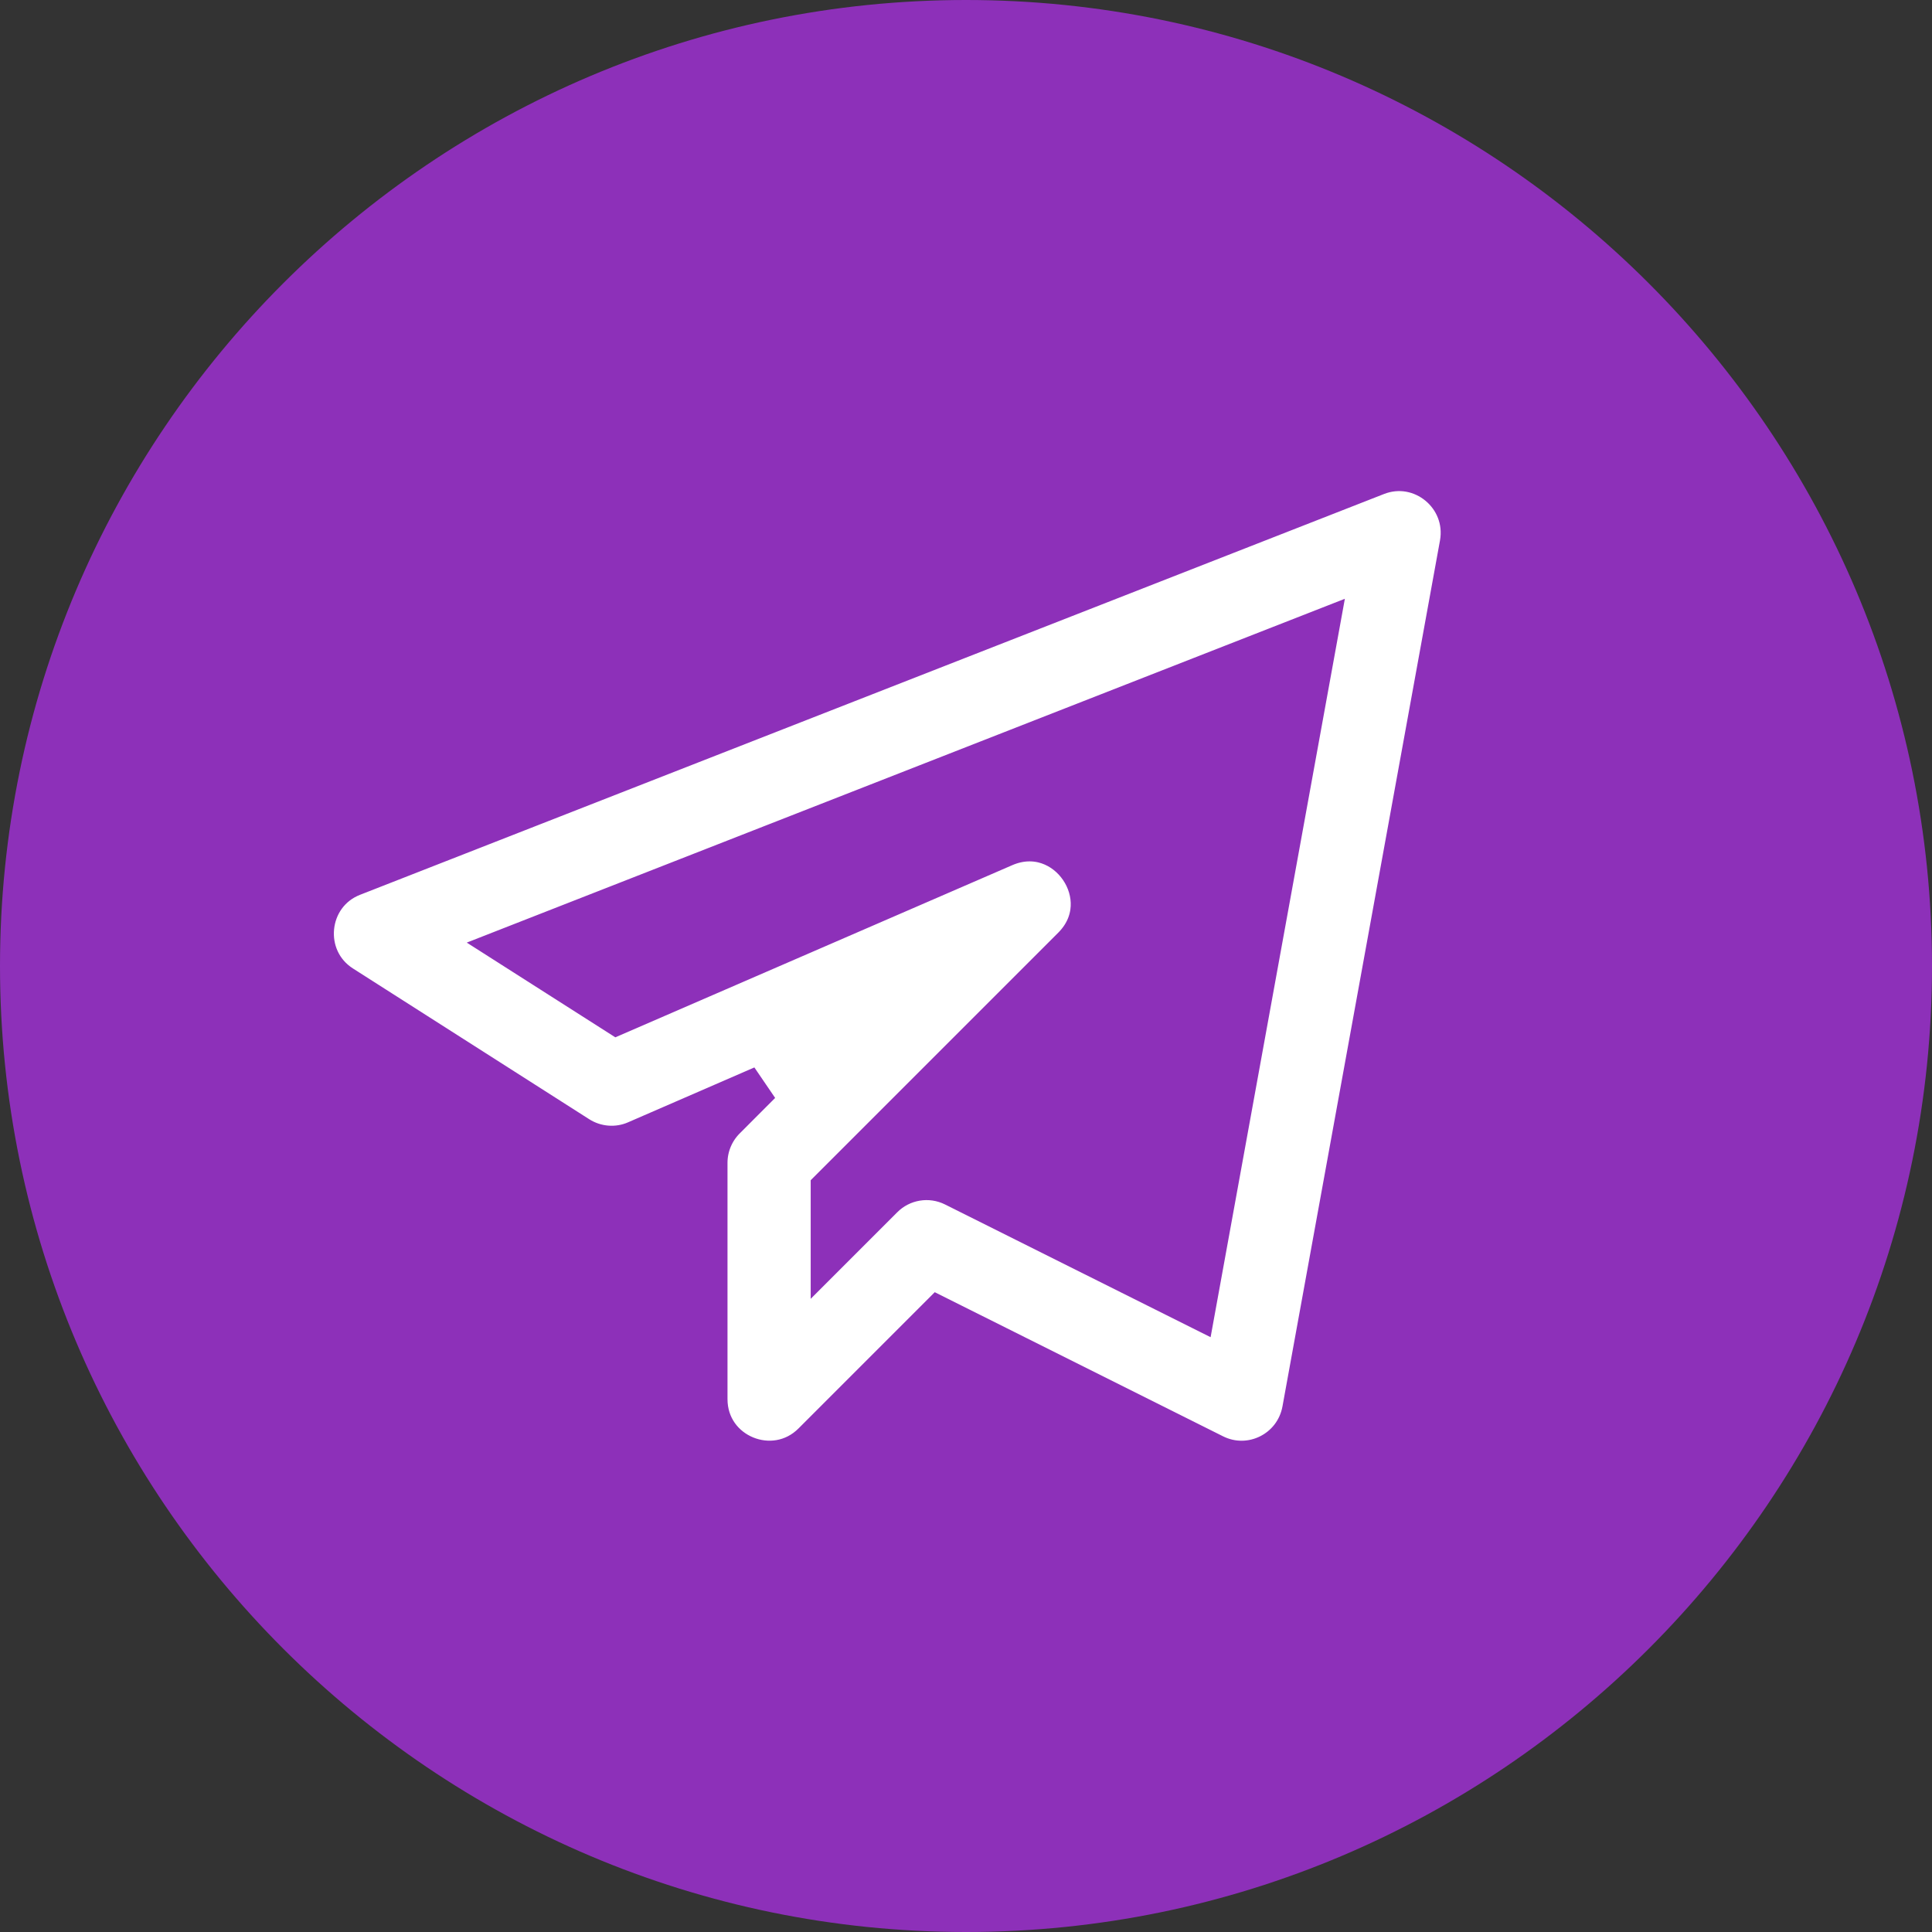 <svg width="36" height="36" viewBox="0 0 36 36" fill="none" xmlns="http://www.w3.org/2000/svg">
<rect x="0" y="0" width="36" height="36" fill="#333333" stroke="none"/>
<path d="M18 36C27.925 36 36 27.925 36 18C36 8.075 27.925 0 18 0C8.075 0 0 8.075 0 18C0 27.925 8.075 36 18 36Z" fill="#8D30B9"/>
<path d="M11.844 21.233L14.196 20.211L13.536 20.872C13.324 21.084 13.206 21.37 13.206 21.668V26.07C13.206 27.078 14.424 27.567 15.126 26.865L17.487 24.504L22.632 27.076C23.298 27.41 24.103 27.015 24.241 26.271L27.177 10.13C27.331 9.261 26.476 8.559 25.659 8.88L6.585 16.346C5.73 16.678 5.616 17.849 6.39 18.342L10.791 21.15C11.106 21.351 11.503 21.383 11.844 21.233ZM24.603 11.712L22.297 24.395L17.767 22.131C17.329 21.912 16.807 22.003 16.47 22.343L15.456 23.357V22.137L19.966 17.627C20.841 16.752 19.857 15.309 18.723 15.8L11.497 18.934L9.466 17.639L24.603 11.712Z" fill="white" stroke="#8D30B9" stroke-width="0.7"/>
</svg>
